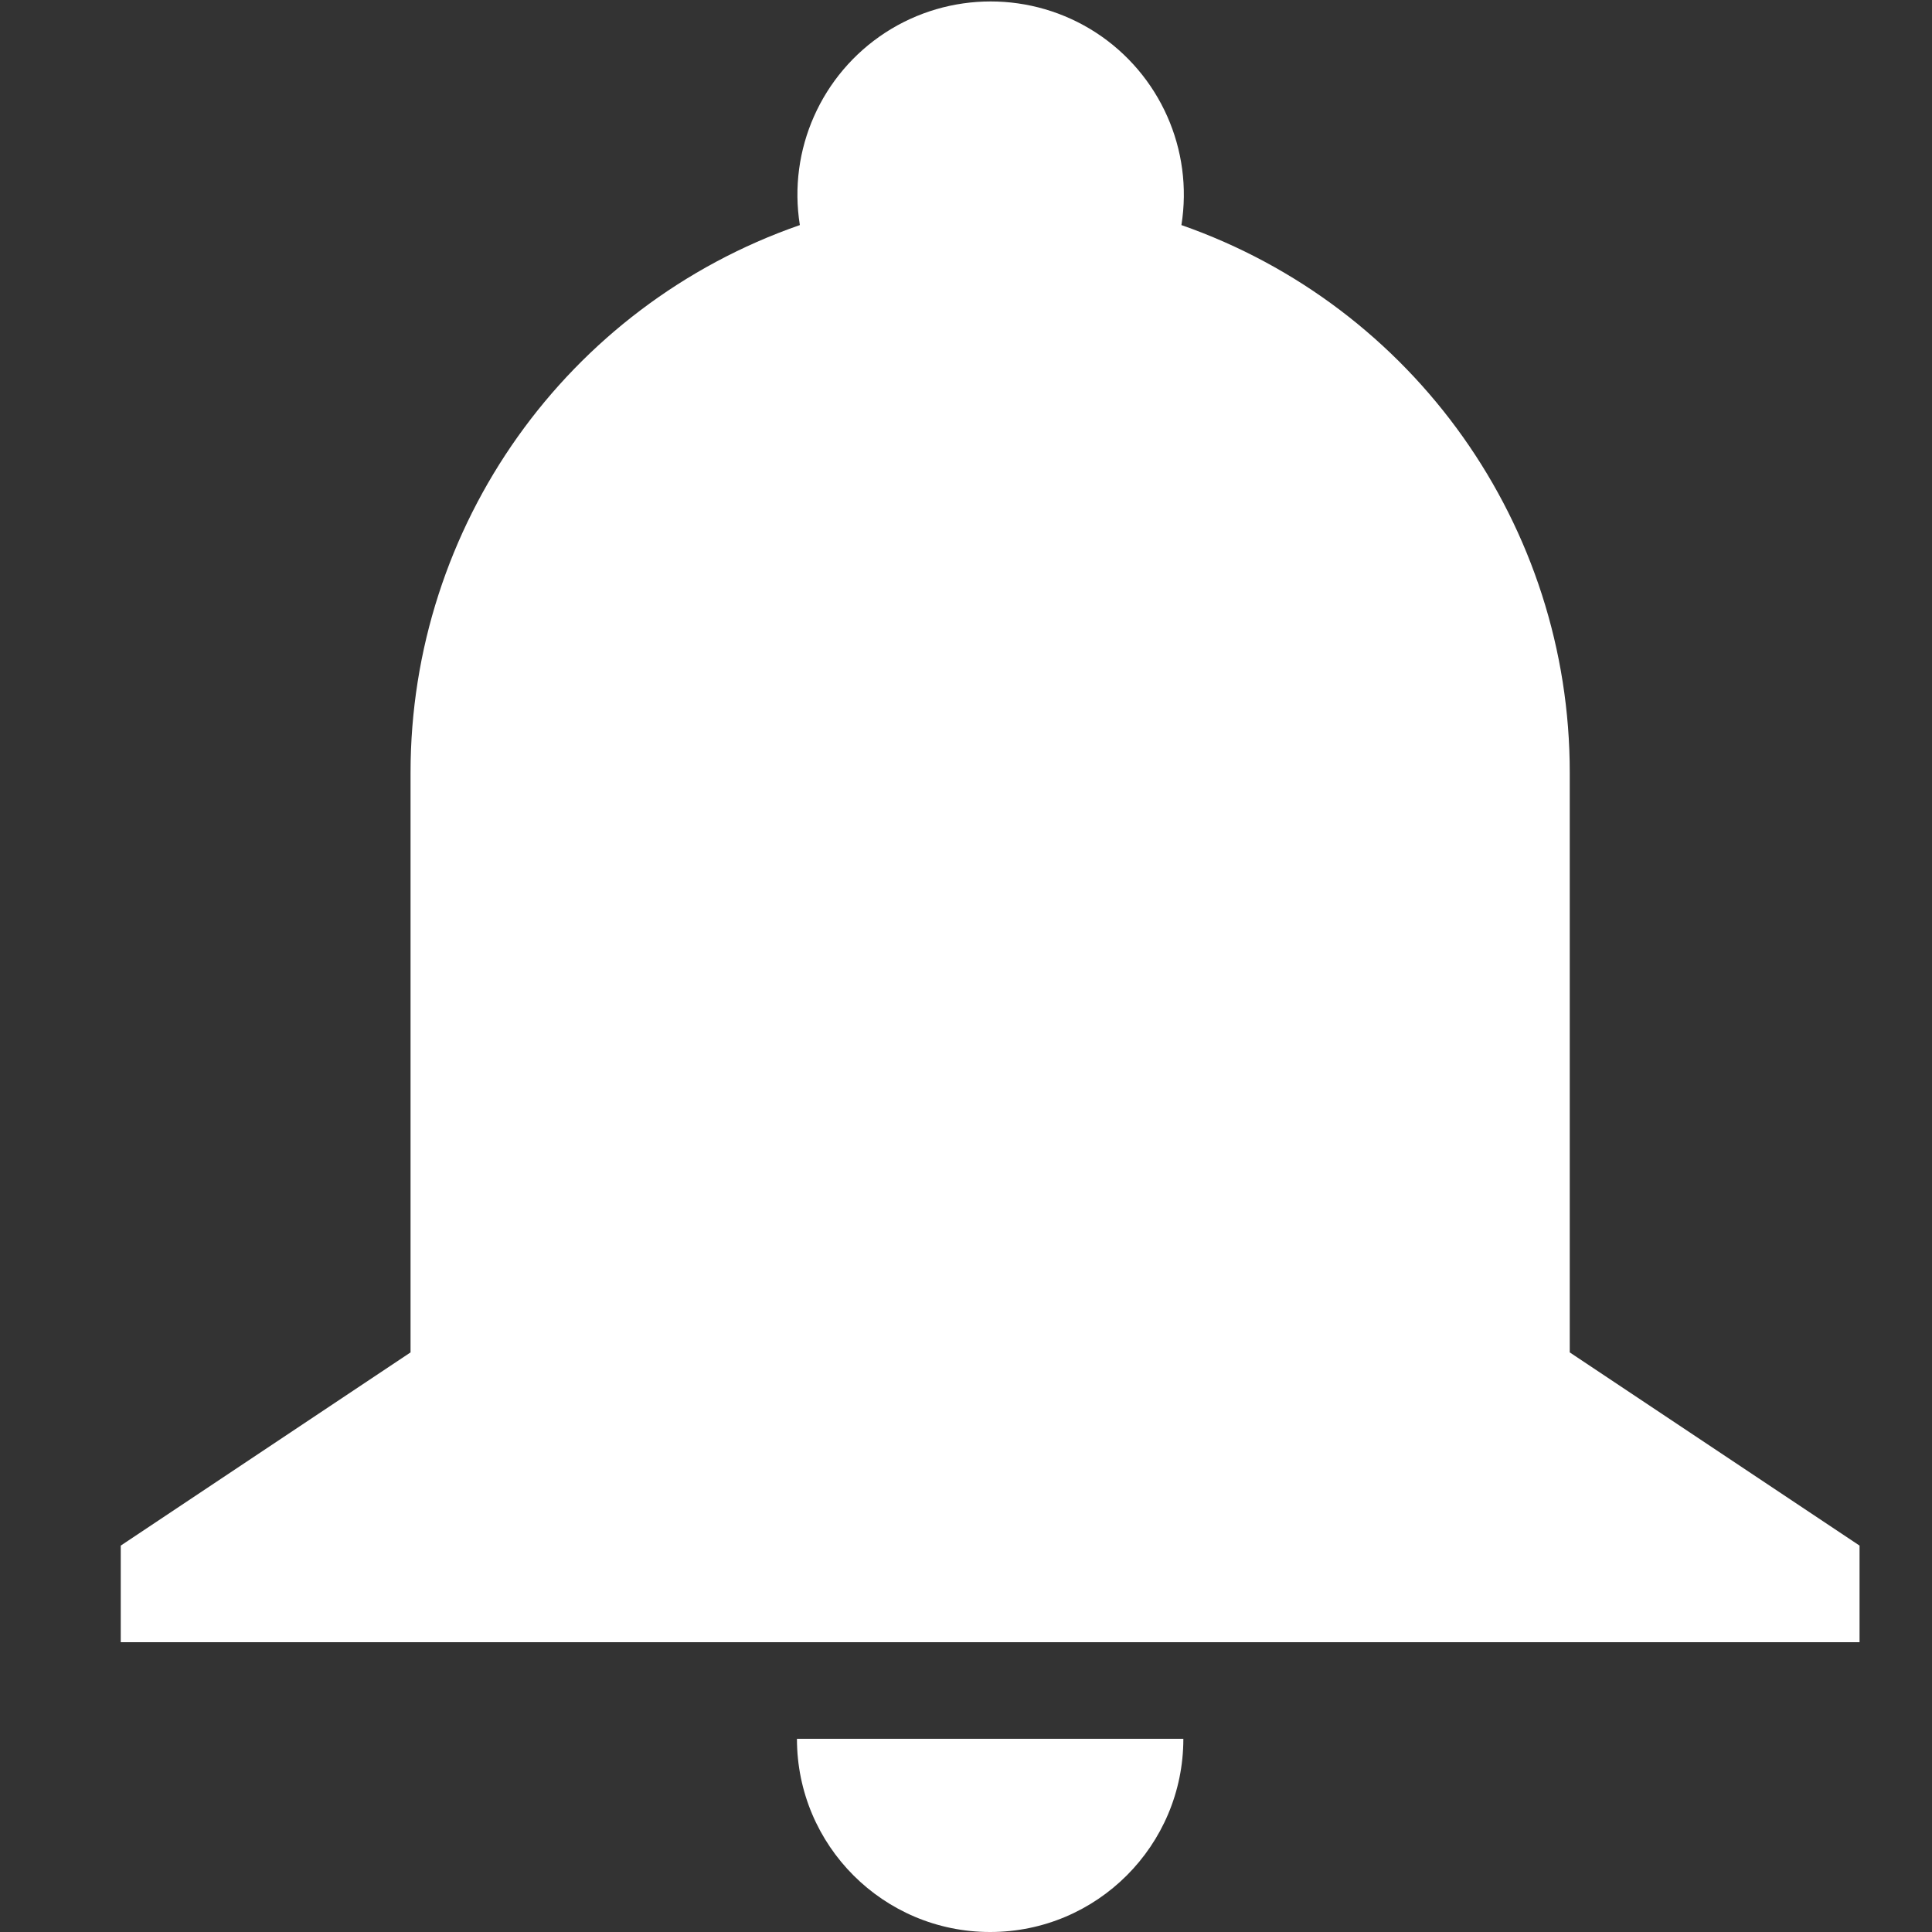 <?xml version="1.0" encoding="UTF-8"?>
<svg width="16px" height="16px" viewBox="0 0 16 16" version="1.1" xmlns="http://www.w3.org/2000/svg" xmlns:xlink="http://www.w3.org/1999/xlink">
    <rect x="0" y="0" width="16" height="16" fill="#333333" stroke="none"/>
    <!-- Generator: Sketch 46.2 (44496) - http://www.bohemiancoding.com/sketch -->
    <title>Artboard</title>
    <desc>Created with Sketch.</desc>
    <defs></defs>
    <g id="Page-1" stroke="none" stroke-width="1" fill="none" fill-rule="evenodd">
        <g id="Artboard" fill-rule="nonzero" fill="#FFFFFF">
            <g id="notification" transform="translate(1, 0)">
                <path d="M2.4,6.4 C2.399,4.356 3.693,2.535 5.624,1.864 C5.524,1.24 5.802,0.615 6.332,0.27 C6.862,-0.074 7.546,-0.074 8.076,0.27 C8.606,0.615 8.884,1.24 8.784,1.864 C10.712,2.538 12.002,4.358 12,6.4 L12,11.2 L14.4,12.8 L14.4,13.6 L0,13.6 L0,12.8 L2.4,11.2 L2.4,6.4 Z M8.8,14.4 C8.8,15.284 8.084,16 7.2,16 C6.316,16 5.6,15.284 5.6,14.4 L8.8,14.4 Z" id="Shape"></path>
            </g>
        </g>
    </g>
</svg>